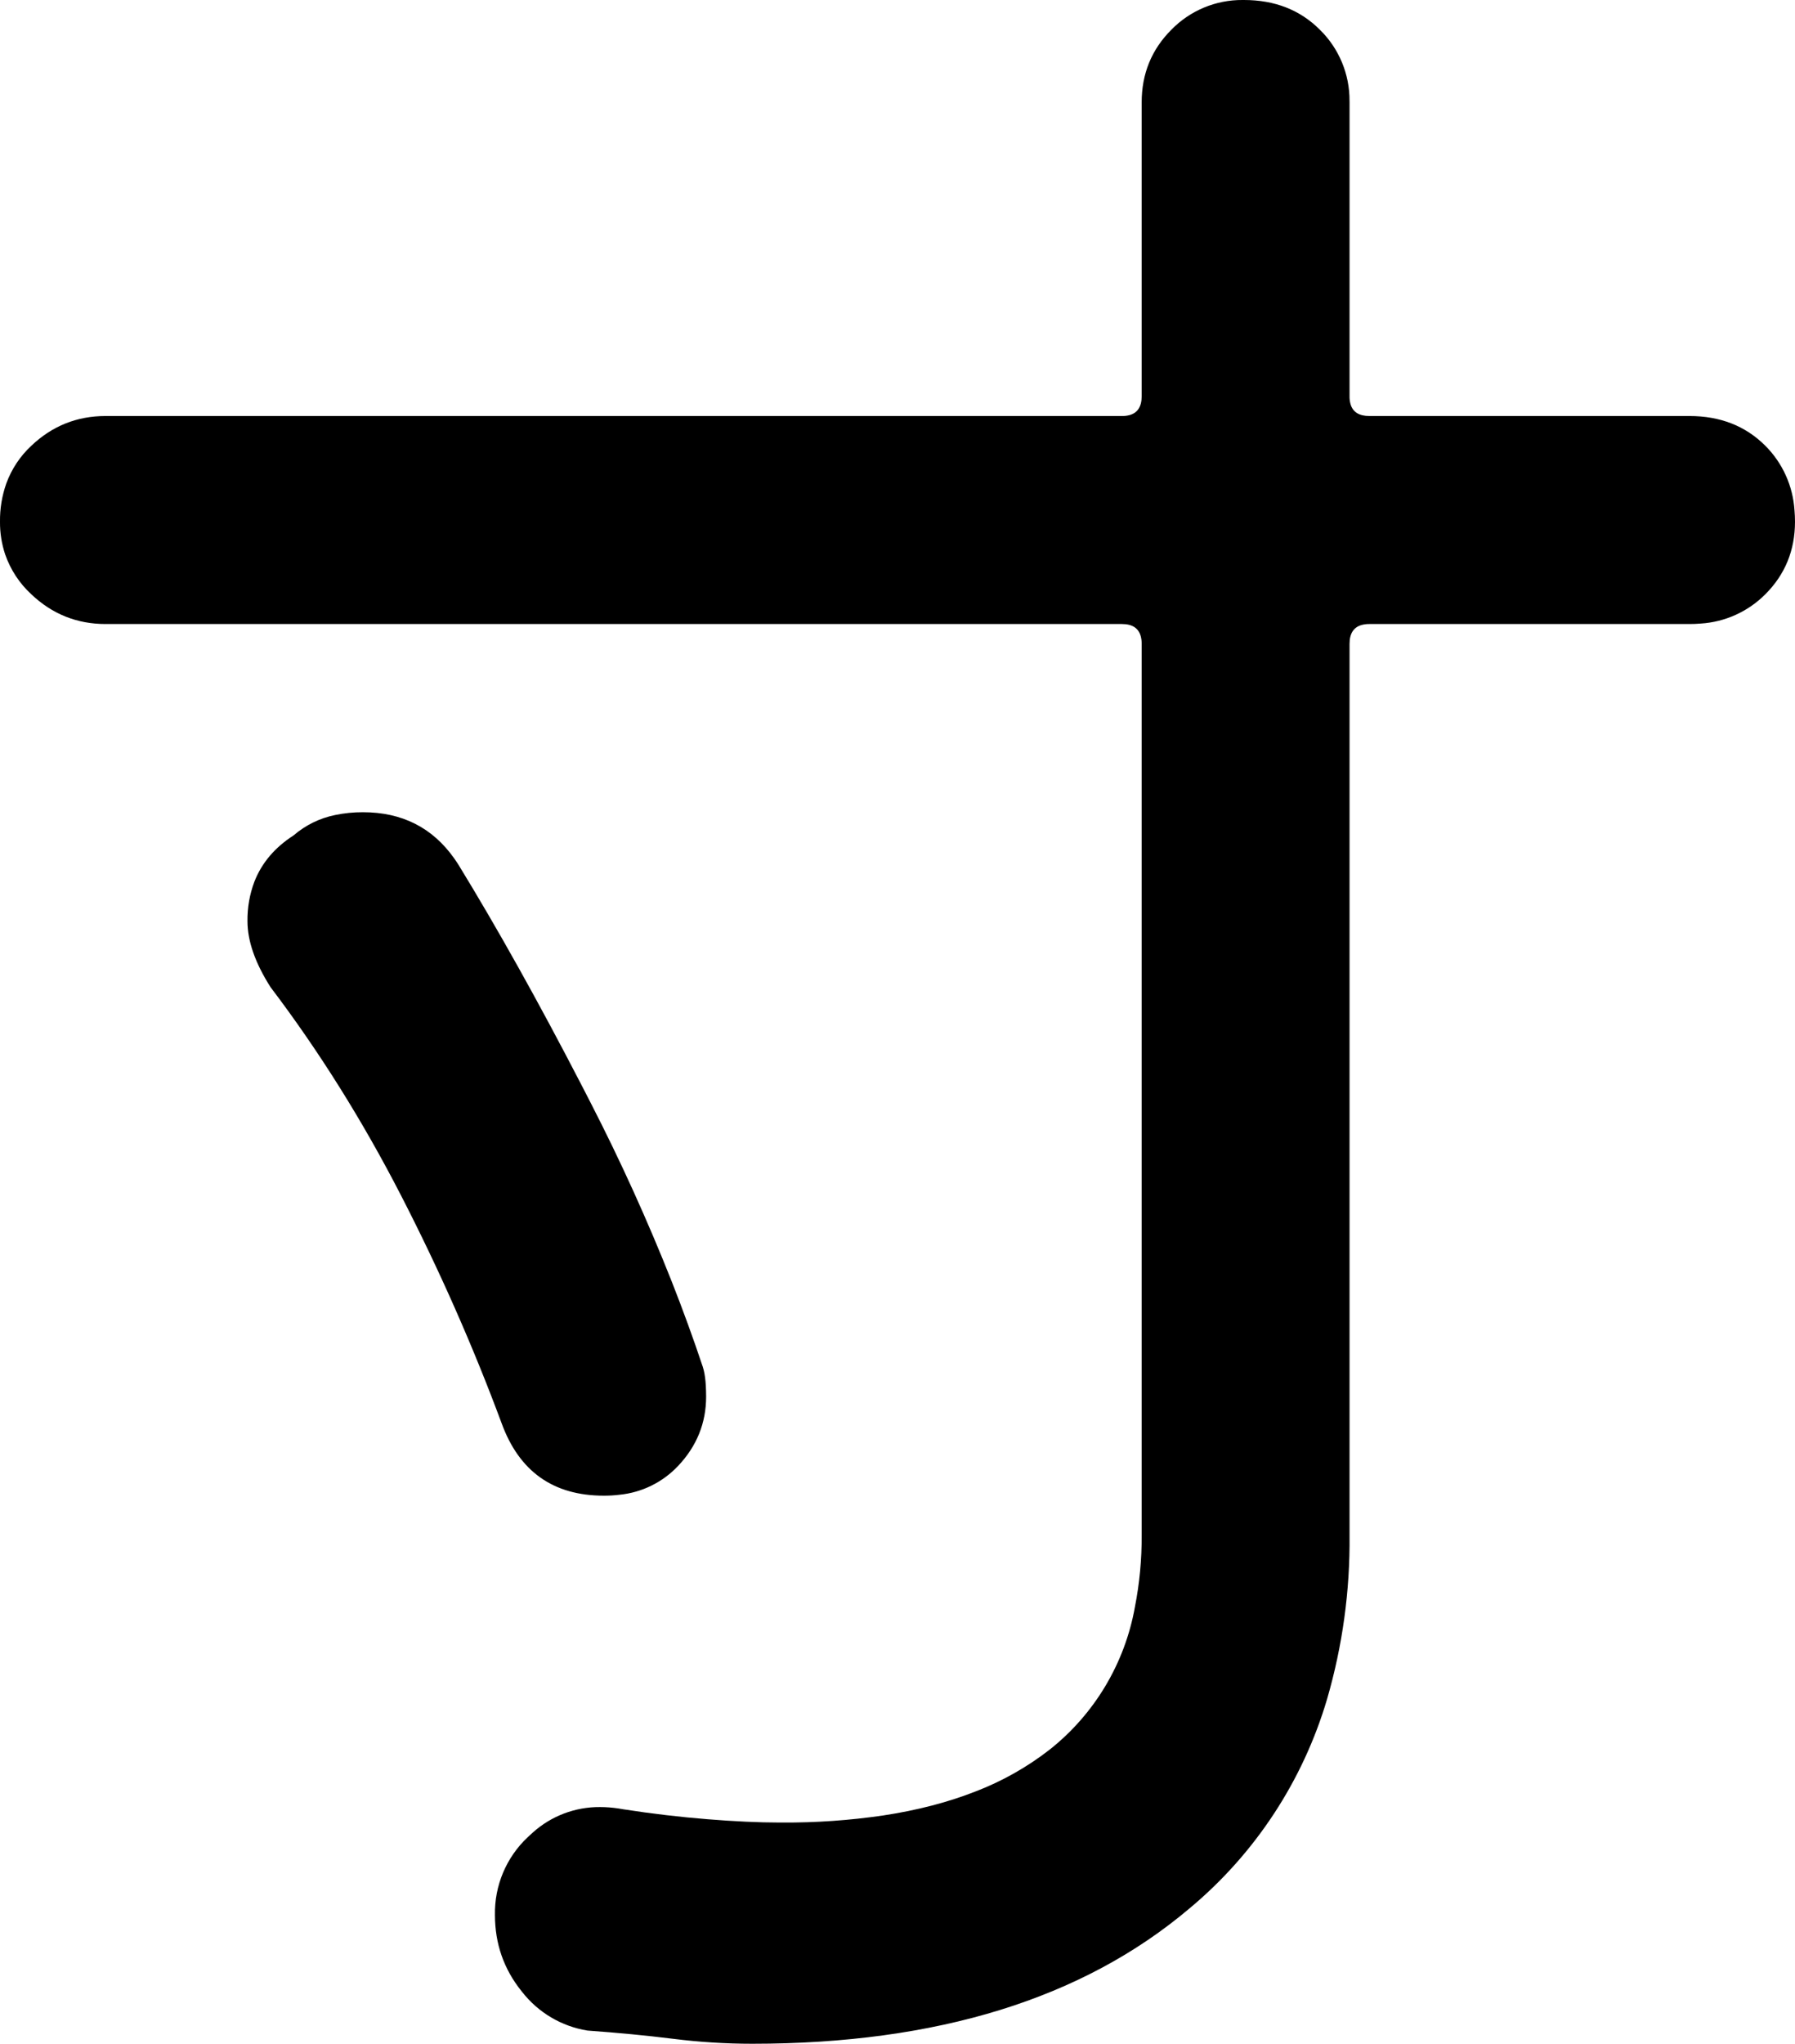 <?xml version="1.0" encoding="utf-8"?>
<svg viewBox="36.903 136.744 54.4 61.9" width="54.4" height="61.9" xmlns="http://www.w3.org/2000/svg">
  <path d="M 71.503 183.244 C 71.507 183.971 71.439 184.697 71.299 185.41 C 70.994 187.124 70.07 188.667 68.703 189.744 C 68.027 190.268 67.278 190.691 66.48 190.998 C 65.641 191.329 64.703 191.573 63.666 191.73 C 62.652 191.878 61.628 191.95 60.603 191.944 C 60.581 191.944 60.56 191.944 60.538 191.944 C 60.213 191.944 59.869 191.935 59.505 191.918 C 59.12 191.9 58.736 191.876 58.353 191.844 C 57.52 191.778 56.67 191.678 55.803 191.544 C 55.749 191.534 55.696 191.525 55.642 191.517 C 55.453 191.489 55.268 191.475 55.088 191.475 C 54.337 191.469 53.612 191.743 53.053 192.244 C 53 192.291 52.948 192.338 52.897 192.387 C 52.247 192.997 51.886 193.854 51.903 194.744 C 51.903 195.611 52.17 196.378 52.703 197.044 C 52.711 197.055 52.719 197.065 52.728 197.075 C 53.216 197.699 53.921 198.117 54.703 198.244 C 55.636 198.311 56.503 198.394 57.303 198.494 C 58.103 198.594 58.903 198.644 59.703 198.644 C 65.303 198.644 69.72 197.278 72.953 194.544 C 74.938 192.891 76.388 190.686 77.121 188.208 C 77.59 186.596 77.82 184.923 77.803 183.244 L 77.803 156.244 C 77.803 155.934 77.924 155.744 78.165 155.674 C 78.242 155.653 78.323 155.643 78.403 155.644 L 88.103 155.644 C 88.217 155.644 88.331 155.64 88.445 155.63 C 89.184 155.584 89.88 155.268 90.403 154.744 C 91.003 154.144 91.303 153.411 91.303 152.544 C 91.303 152.43 91.298 152.316 91.288 152.202 C 91.241 151.464 90.927 150.767 90.403 150.244 C 89.803 149.644 89.036 149.344 88.103 149.344 L 78.403 149.344 C 78.092 149.344 77.901 149.224 77.832 148.982 C 77.811 148.905 77.801 148.825 77.803 148.744 L 77.803 139.844 C 77.803 139.831 77.802 139.818 77.802 139.804 C 77.808 138.992 77.484 138.212 76.903 137.644 C 76.303 137.044 75.536 136.744 74.603 136.744 C 74.589 136.744 74.576 136.744 74.562 136.744 C 73.75 136.738 72.97 137.063 72.403 137.644 C 71.803 138.244 71.503 138.978 71.503 139.844 L 71.503 148.744 C 71.503 149.056 71.382 149.246 71.14 149.315 C 71.063 149.336 70.983 149.346 70.903 149.344 L 40.103 149.344 C 39.236 149.344 38.486 149.644 37.853 150.244 C 37.513 150.56 37.253 150.952 37.094 151.387 C 36.963 151.759 36.898 152.15 36.903 152.544 C 36.9 152.881 36.953 153.215 37.059 153.534 C 37.22 153.997 37.492 154.413 37.853 154.744 C 38.486 155.344 39.236 155.644 40.103 155.644 L 70.903 155.644 C 71.214 155.644 71.404 155.765 71.473 156.007 C 71.494 156.085 71.504 156.164 71.503 156.244 L 71.503 183.244 Z M 55.203 182.044 C 53.67 182.044 52.636 181.311 52.103 179.844 C 51.236 177.511 50.22 175.211 49.053 172.944 C 47.886 170.678 46.57 168.578 45.103 166.644 C 44.636 165.911 44.403 165.244 44.403 164.644 C 44.397 164.235 44.469 163.828 44.614 163.444 C 44.836 162.878 45.232 162.411 45.803 162.044 C 46.162 161.735 46.594 161.523 47.059 161.429 C 47.336 161.371 47.619 161.343 47.903 161.344 C 49.085 161.344 50.006 161.809 50.665 162.738 C 50.713 162.806 50.759 162.874 50.803 162.944 C 51.985 164.874 53.226 167.094 54.525 169.604 C 54.618 169.784 54.711 169.964 54.803 170.144 C 55.711 171.909 56.532 173.718 57.263 175.563 C 57.599 176.415 57.913 177.276 58.203 178.144 C 58.224 178.211 58.241 178.28 58.253 178.349 C 58.279 178.491 58.295 178.662 58.3 178.864 C 58.302 178.924 58.303 178.984 58.303 179.044 C 58.303 179.844 58.02 180.544 57.453 181.144 C 56.985 181.639 56.355 181.949 55.678 182.016 C 55.52 182.035 55.362 182.045 55.203 182.044 Z" id="path-2" transform="matrix(1, 0, 0, 1, 0, -2.842170943040401e-14)"/>
</svg>